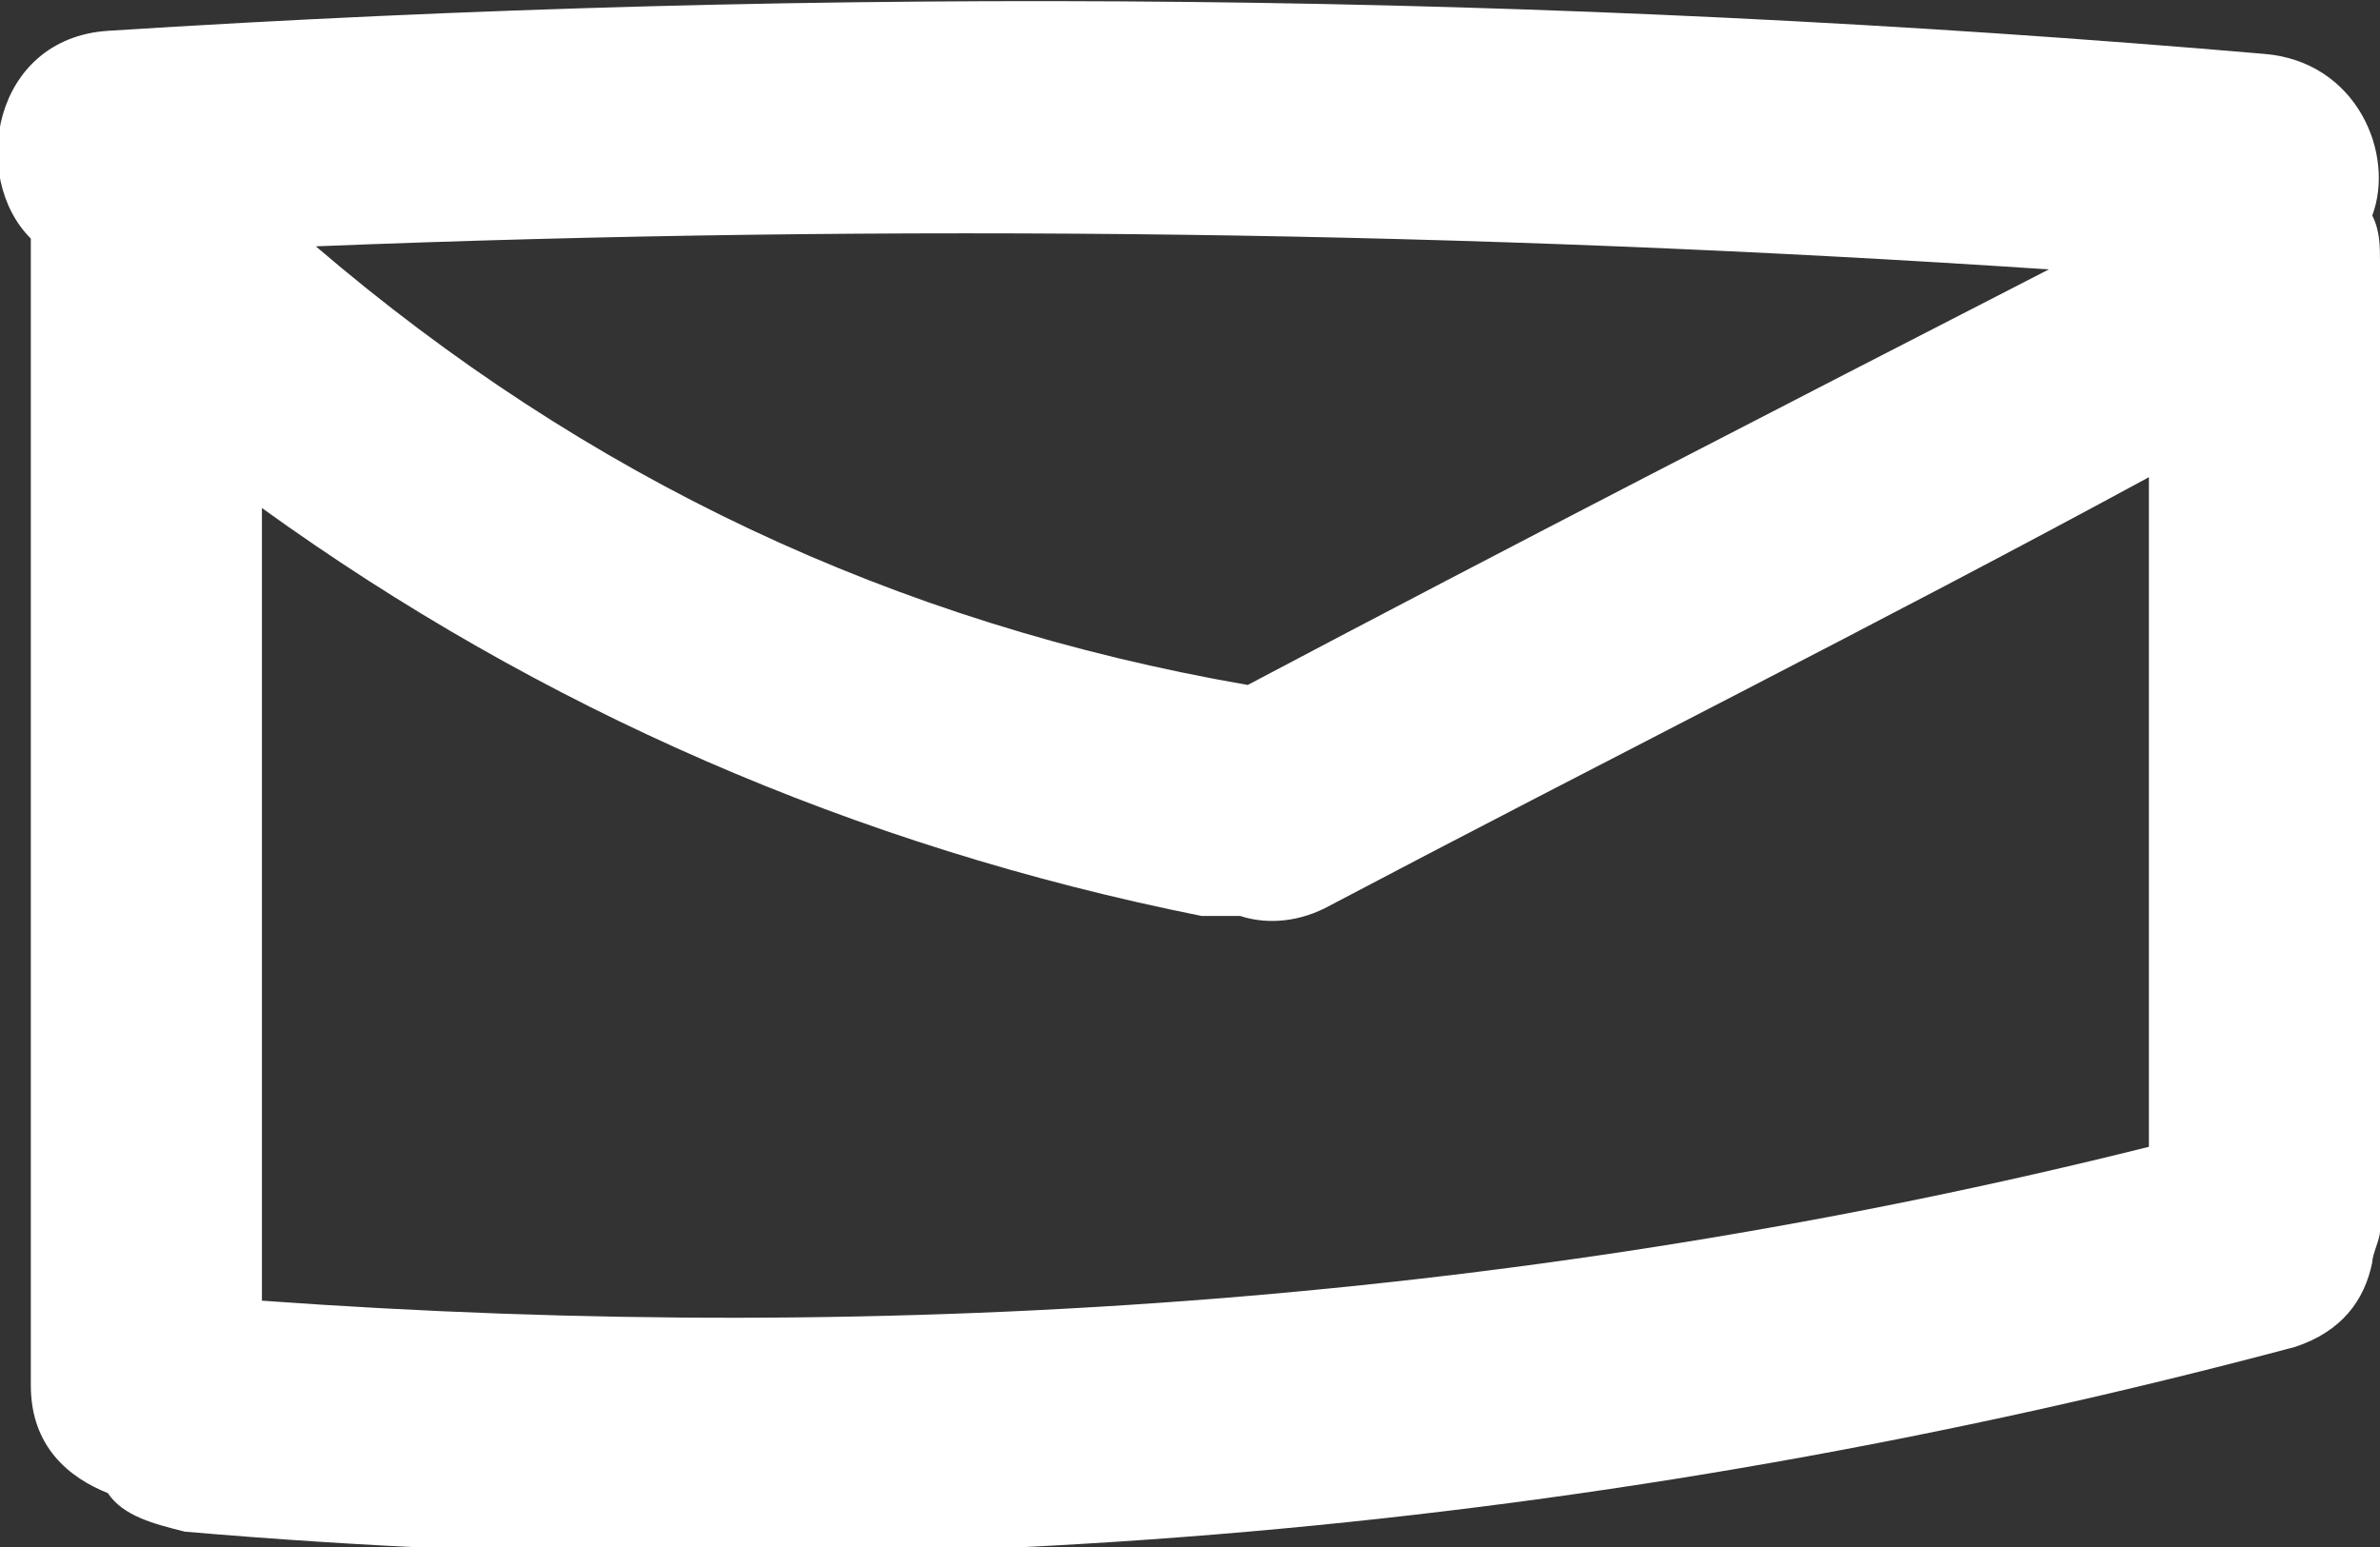 <svg width="20" height="13" viewBox="0 0 20 13" fill="none" xmlns="http://www.w3.org/2000/svg">
<rect x="0" y="0" width="20" height="13" fill="#333333" stroke="none"/>
<g clip-path="url(#clip0)">
<path d="M19.935 1.811C20.129 1.294 19.806 0.517 19.029 0.453C13.01 -0.065 6.99 -0.129 0.906 0.259C-0.065 0.323 -0.259 1.488 0.259 2.005V11.642C0.259 12.159 0.583 12.418 0.906 12.547C1.036 12.741 1.294 12.806 1.553 12.871C7.573 13.388 13.463 12.871 19.288 11.318C19.676 11.189 19.87 10.93 19.935 10.607C19.935 10.542 20 10.413 20 10.348V2.199C20 2.07 20 1.94 19.935 1.811ZM17.217 2.264C14.951 3.428 12.686 4.592 10.485 5.756C7.508 5.239 4.919 4.01 2.654 2.07C7.508 1.876 12.363 1.94 17.217 2.264ZM2.201 10.93V4.269C4.531 5.95 7.184 7.114 10.097 7.697C10.226 7.697 10.356 7.697 10.421 7.697C10.615 7.761 10.874 7.761 11.133 7.632C13.463 6.403 15.793 5.239 18.058 4.01V9.637C12.88 10.93 7.573 11.318 2.201 10.93Z" fill="white"/>
</g>
<defs>
<clipPath id="clip0">
<rect width="20" height="13" fill="white"/>
</clipPath>
</defs>
</svg>
